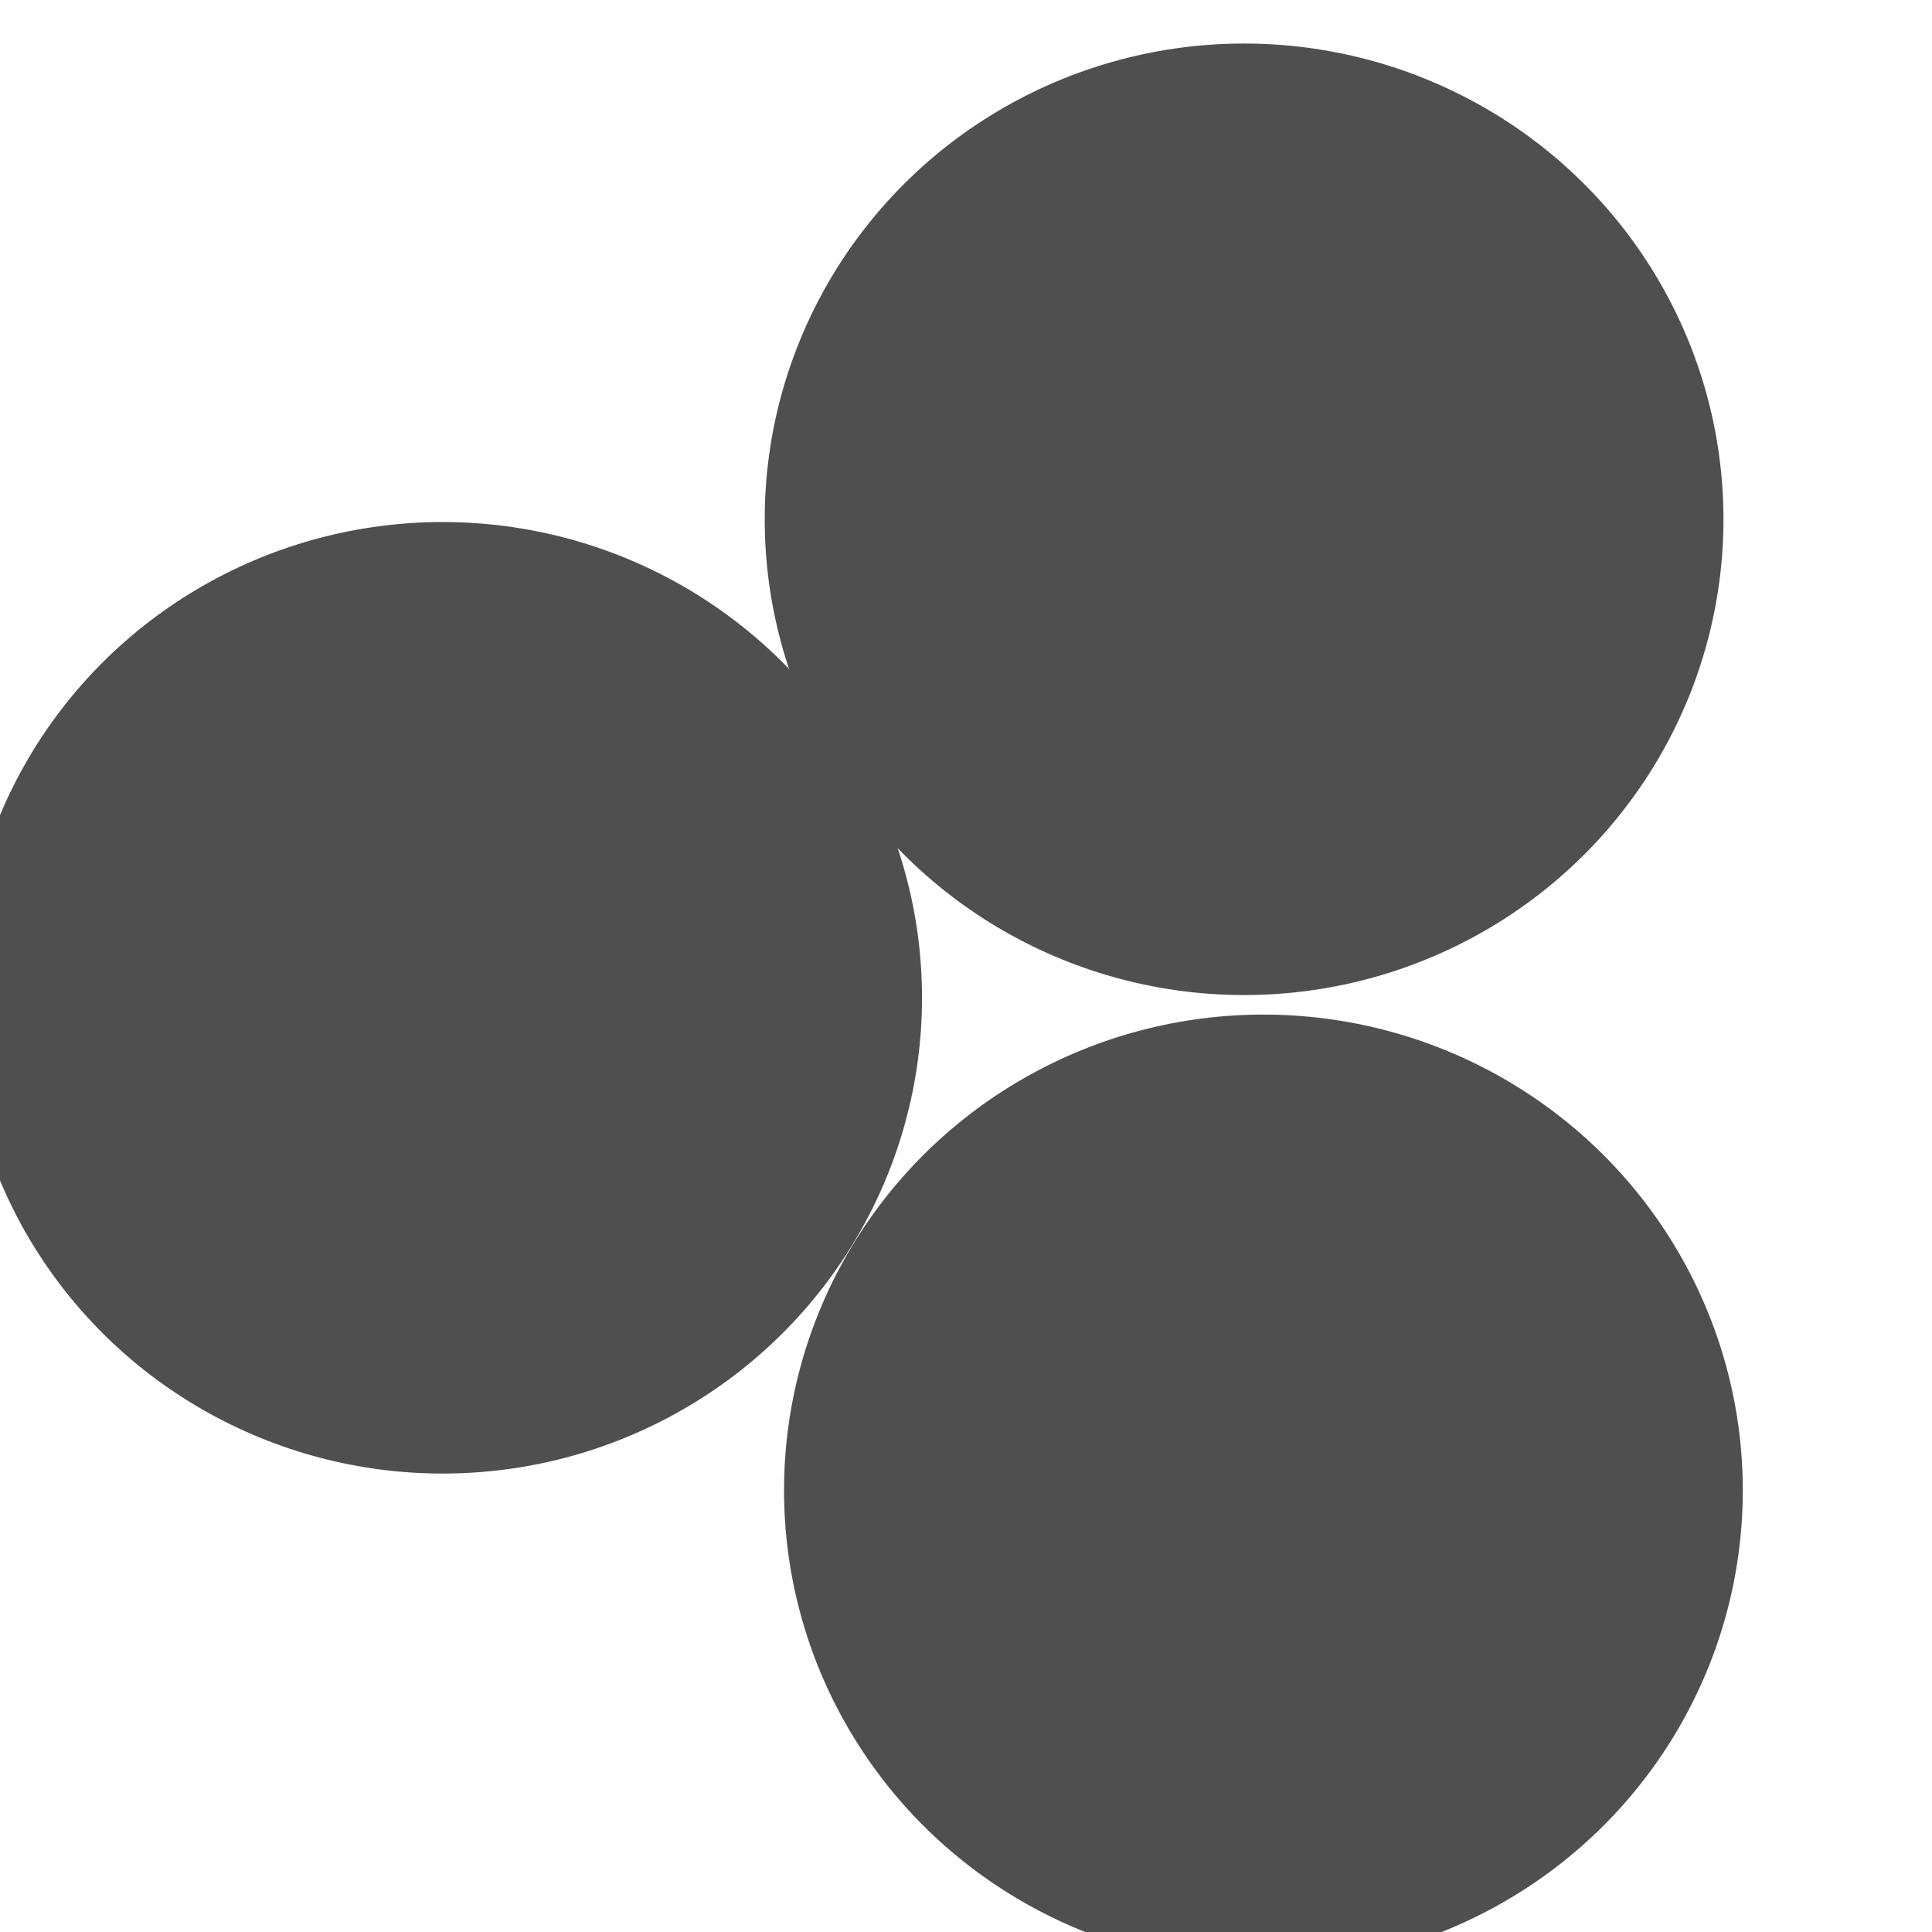 <svg xmlns="http://www.w3.org/2000/svg" version="1.1" xmlns:xlink="http://www.w3.org/1999/xlink" xmlns:svgjs="http://svgjs.dev/svgjs" viewBox="0 0 800 800" opacity="0.69"><defs><filter id="bbblurry-filter" x="-100%" y="-100%" width="400%" height="400%" filterUnits="objectBoundingBox" primitiveUnits="userSpaceOnUse" color-interpolation-filters="sRGB">
	<feGaussianBlur stdDeviation="30" x="0%" y="0%" width="100%" height="100%" in="SourceGraphic" edgeMode="none" result="blur"></feGaussianBlur></filter></defs><g filter="url(#bbblurry-filter)"><ellipse rx="198.5" ry="197" cx="515.153" cy="215.029" fill="hsla(0, 97%, 45%, 1.00)"></ellipse><ellipse rx="198.5" ry="197" cx="523.154" cy="617.116" fill="hsla(134, 66%, 67%, 1.00)"></ellipse><ellipse rx="198.5" ry="197" cx="183.286" cy="413.167" fill="hsla(212, 100%, 50%, 1.00)"></ellipse></g></svg>